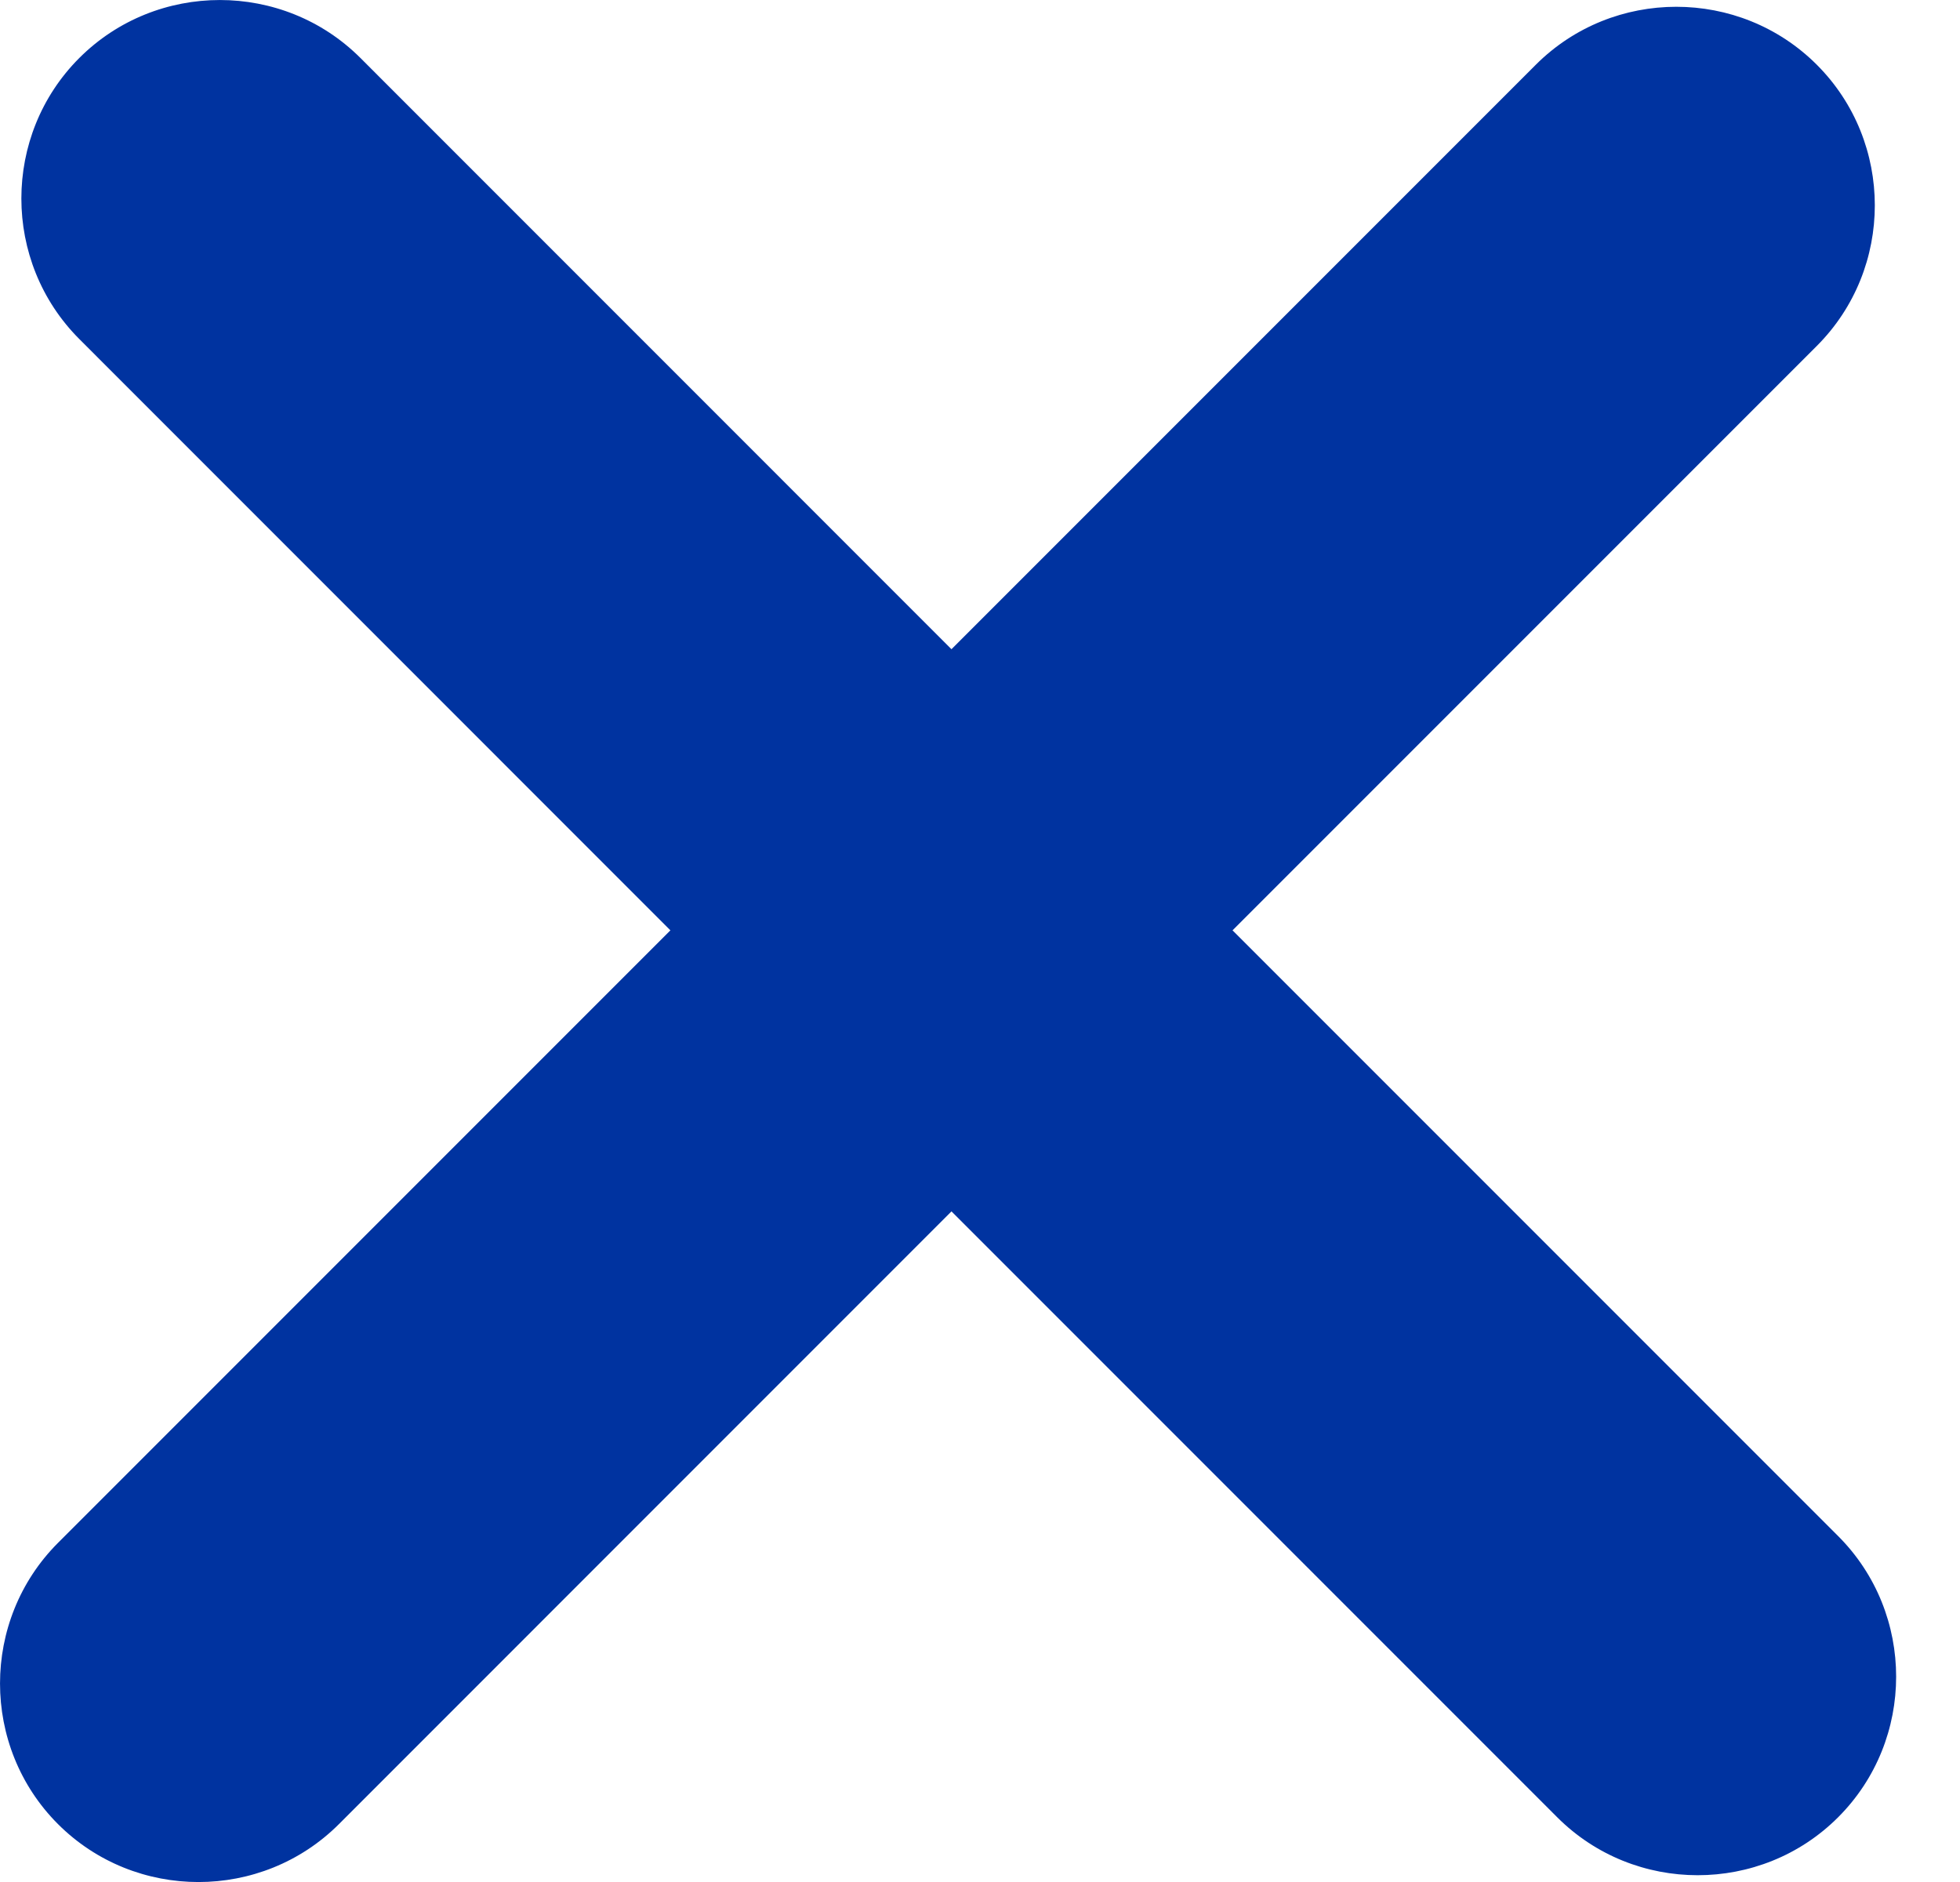 <svg width="25" height="24" viewBox="0 0 25 24" fill="none" xmlns="http://www.w3.org/2000/svg">
<path fill-rule="evenodd" clip-rule="evenodd" d="M15.721 11.864L23.446 19.589C24.432 20.575 24.432 22.188 23.446 23.174C22.461 24.16 20.847 24.16 19.862 23.174L12.136 15.448L4.324 23.261C3.338 24.247 1.725 24.247 0.739 23.261C-0.246 22.275 -0.246 20.662 0.739 19.676L8.551 11.864L1.012 4.324C0.026 3.338 0.026 1.725 1.012 0.739C1.998 -0.246 3.611 -0.246 4.597 0.739L12.136 8.279L19.589 0.826C20.575 -0.16 22.188 -0.16 23.174 0.826C24.16 1.812 24.16 3.425 23.174 4.411L15.721 11.864Z" fill="#0033A0"/>
</svg>
